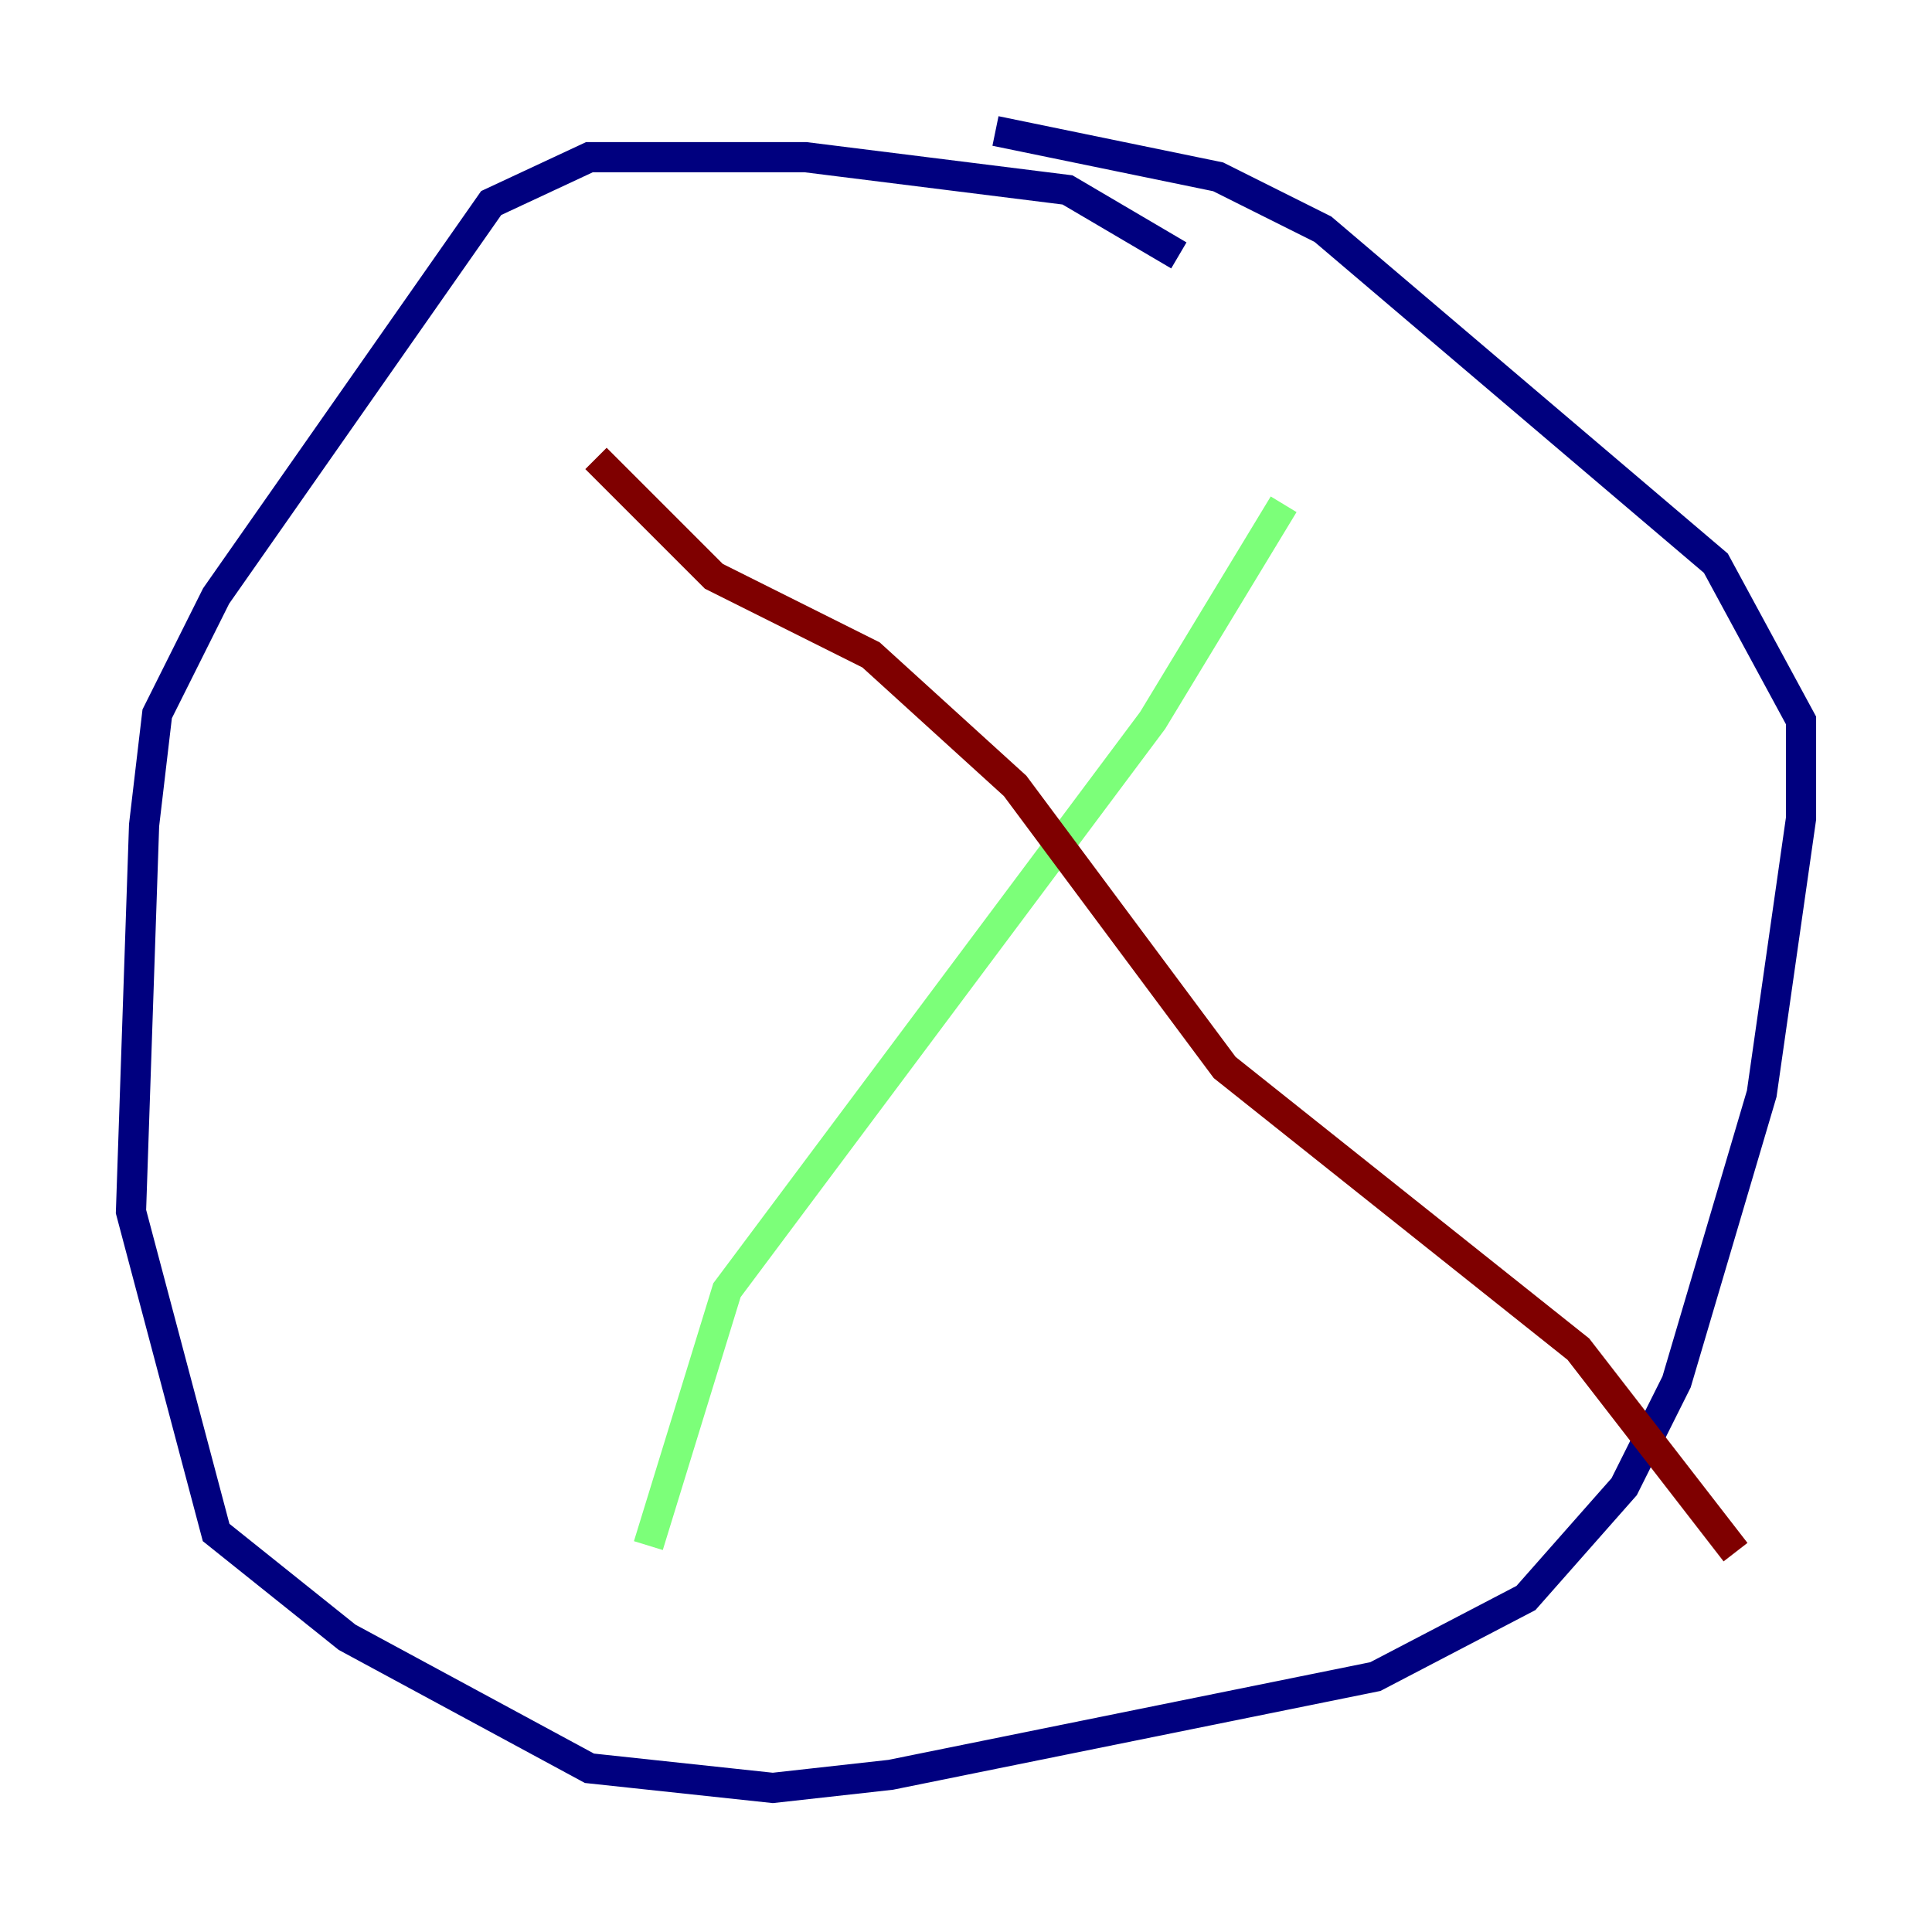 <?xml version="1.0" encoding="utf-8" ?>
<svg baseProfile="tiny" height="128" version="1.2" viewBox="0,0,128,128" width="128" xmlns="http://www.w3.org/2000/svg" xmlns:ev="http://www.w3.org/2001/xml-events" xmlns:xlink="http://www.w3.org/1999/xlink"><defs /><polyline fill="none" points="78.102,16.922 70.725,12.583 53.37,10.414 39.051,10.414 32.542,13.451 14.319,39.485 10.414,47.295 9.546,54.671 8.678,80.271 14.319,101.532 22.997,108.475 39.051,117.153 51.2,118.454 59.01,117.586 91.119,111.078 101.098,105.871 107.607,98.495 111.078,91.552 116.719,72.461 119.322,54.237 119.322,47.729 113.681,37.315 87.647,15.186 80.705,11.715 65.953,8.678" stroke="#00007f" stroke-width="2" /><polyline fill="none" points="85.044,33.41 76.366,47.729 48.163,85.478 42.956,102.4" stroke="#7cff79" stroke-width="2" /><polyline fill="none" points="39.485,30.373 47.295,38.183 57.709,43.39 67.254,52.068 81.139,70.725 104.57,89.383 114.983,102.834" stroke="#7f0000" stroke-width="2" /></svg>